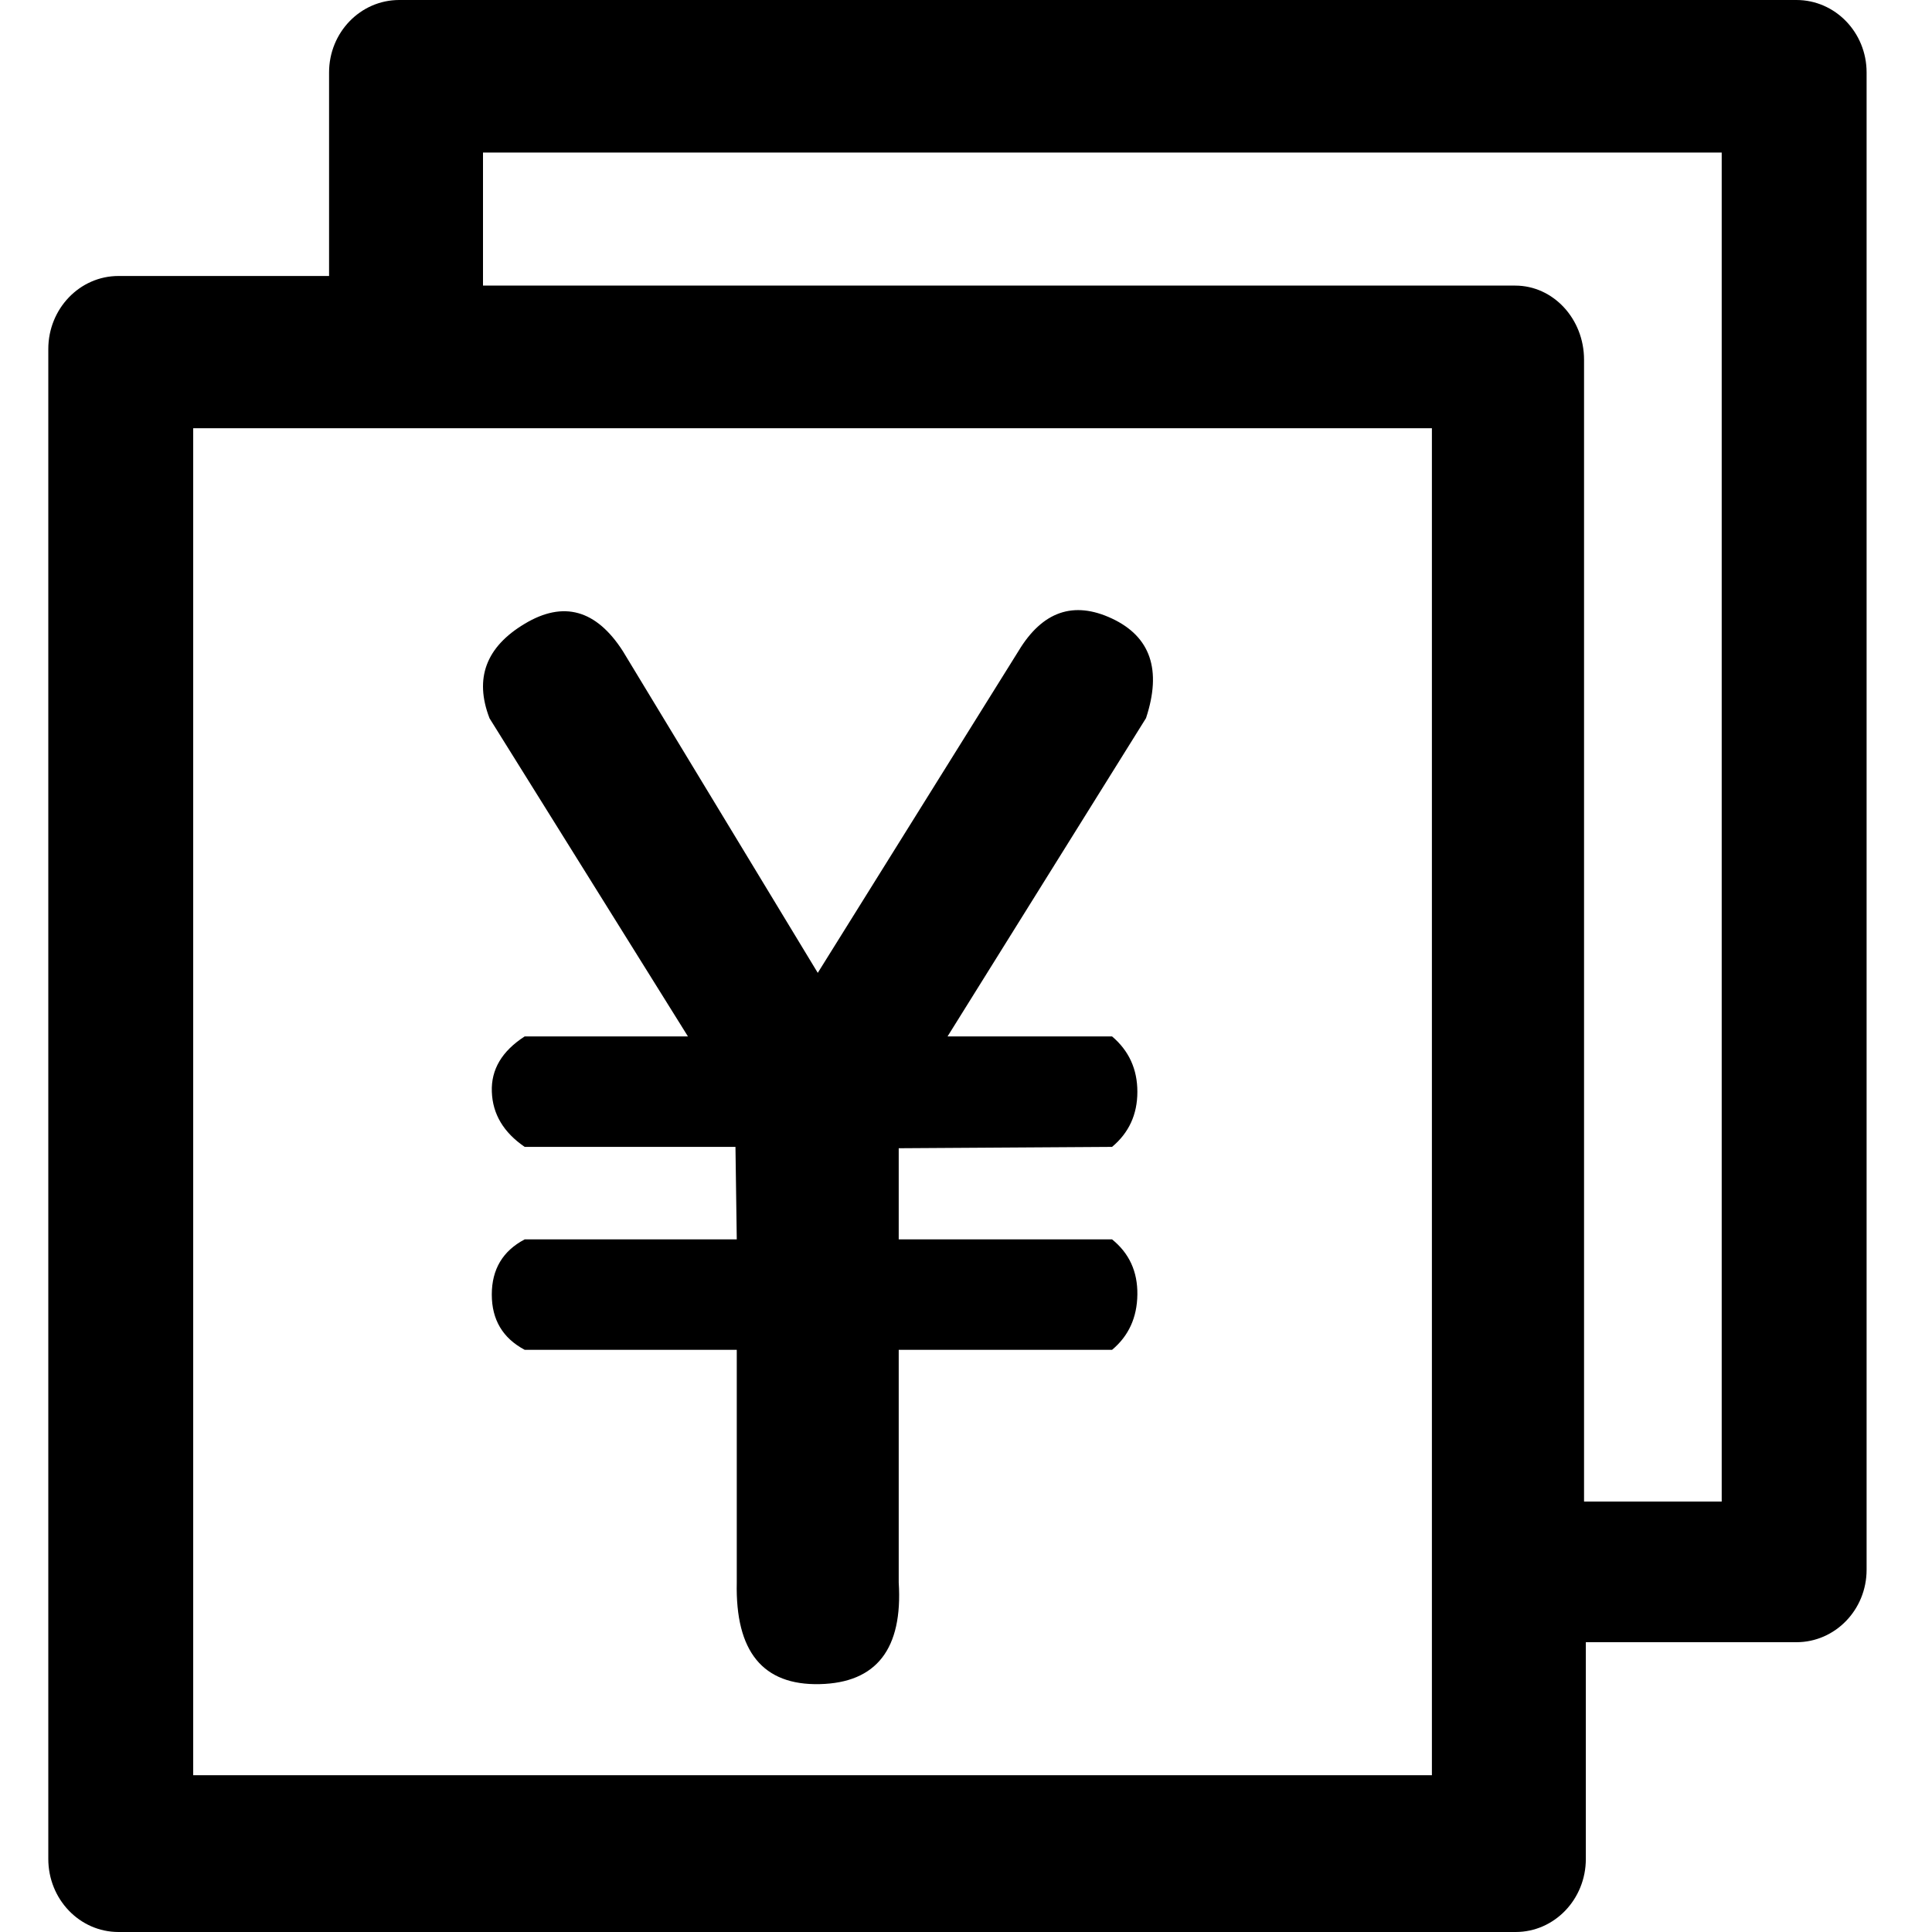 <?xml version="1.0" standalone="no"?><!DOCTYPE svg PUBLIC "-//W3C//DTD SVG 1.1//EN" "http://www.w3.org/Graphics/SVG/1.1/DTD/svg11.dtd"><svg t="1664189143506" class="icon" viewBox="0 0 1024 1024" version="1.1" xmlns="http://www.w3.org/2000/svg" p-id="1694" xmlns:xlink="http://www.w3.org/1999/xlink" width="200" height="200"><path d="M952.141 0H211.61c-20.557 0-37.197 17.178-37.197 38.4v107.878h-111.616C42.266 146.278 25.6 163.61 25.6 185.011v800.256C25.6 1006.669 42.24 1024 62.797 1024H803.328c20.531 0 37.197-17.331 37.197-38.733V870.4h111.616c20.531 0 37.197-17.178 37.197-38.4v-793.6c0-21.222-16.666-38.4-37.197-38.4zM102.4 226.97h656.538V940.902H102.4V226.97z m810.138 568.883h-72.96V190.669c0-21.709-16.358-39.296-36.48-39.296H256V80.845h656.538v715.008z m-653.107-415.232c-8.09-21.043-1.869-37.734 18.688-50.022 20.506-12.314 37.862-7.475 51.994 14.49l103.322 170.547 106.368-170.547c12.672-21.069 29.21-26.803 49.613-17.229 20.403 9.6 26.419 27.187 17.997 52.762l-105.19 168.704h87.194c8.96 7.603 13.414 17.382 13.414 29.363 0 11.981-4.48 21.709-13.414 29.184l-113.075 0.717v48.307h113.075c9.088 7.322 13.568 17.075 13.414 29.235-0.154 12.16-4.608 21.939-13.414 29.312h-113.075v123.29c2.202 35.226-11.776 53.197-41.882 53.888-30.131 0.691-44.774-17.254-43.955-53.888v-123.29h-112.384c-11.648-6.195-17.459-15.949-17.459-29.312s5.811-23.117 17.434-29.235h112.41l-0.691-49.024h-111.718c-11.187-7.654-16.998-17.382-17.408-29.184-0.461-11.827 5.376-21.606 17.408-29.363h86.528l-105.216-168.704z" fill="#000000" p-id="1695"></path></svg>